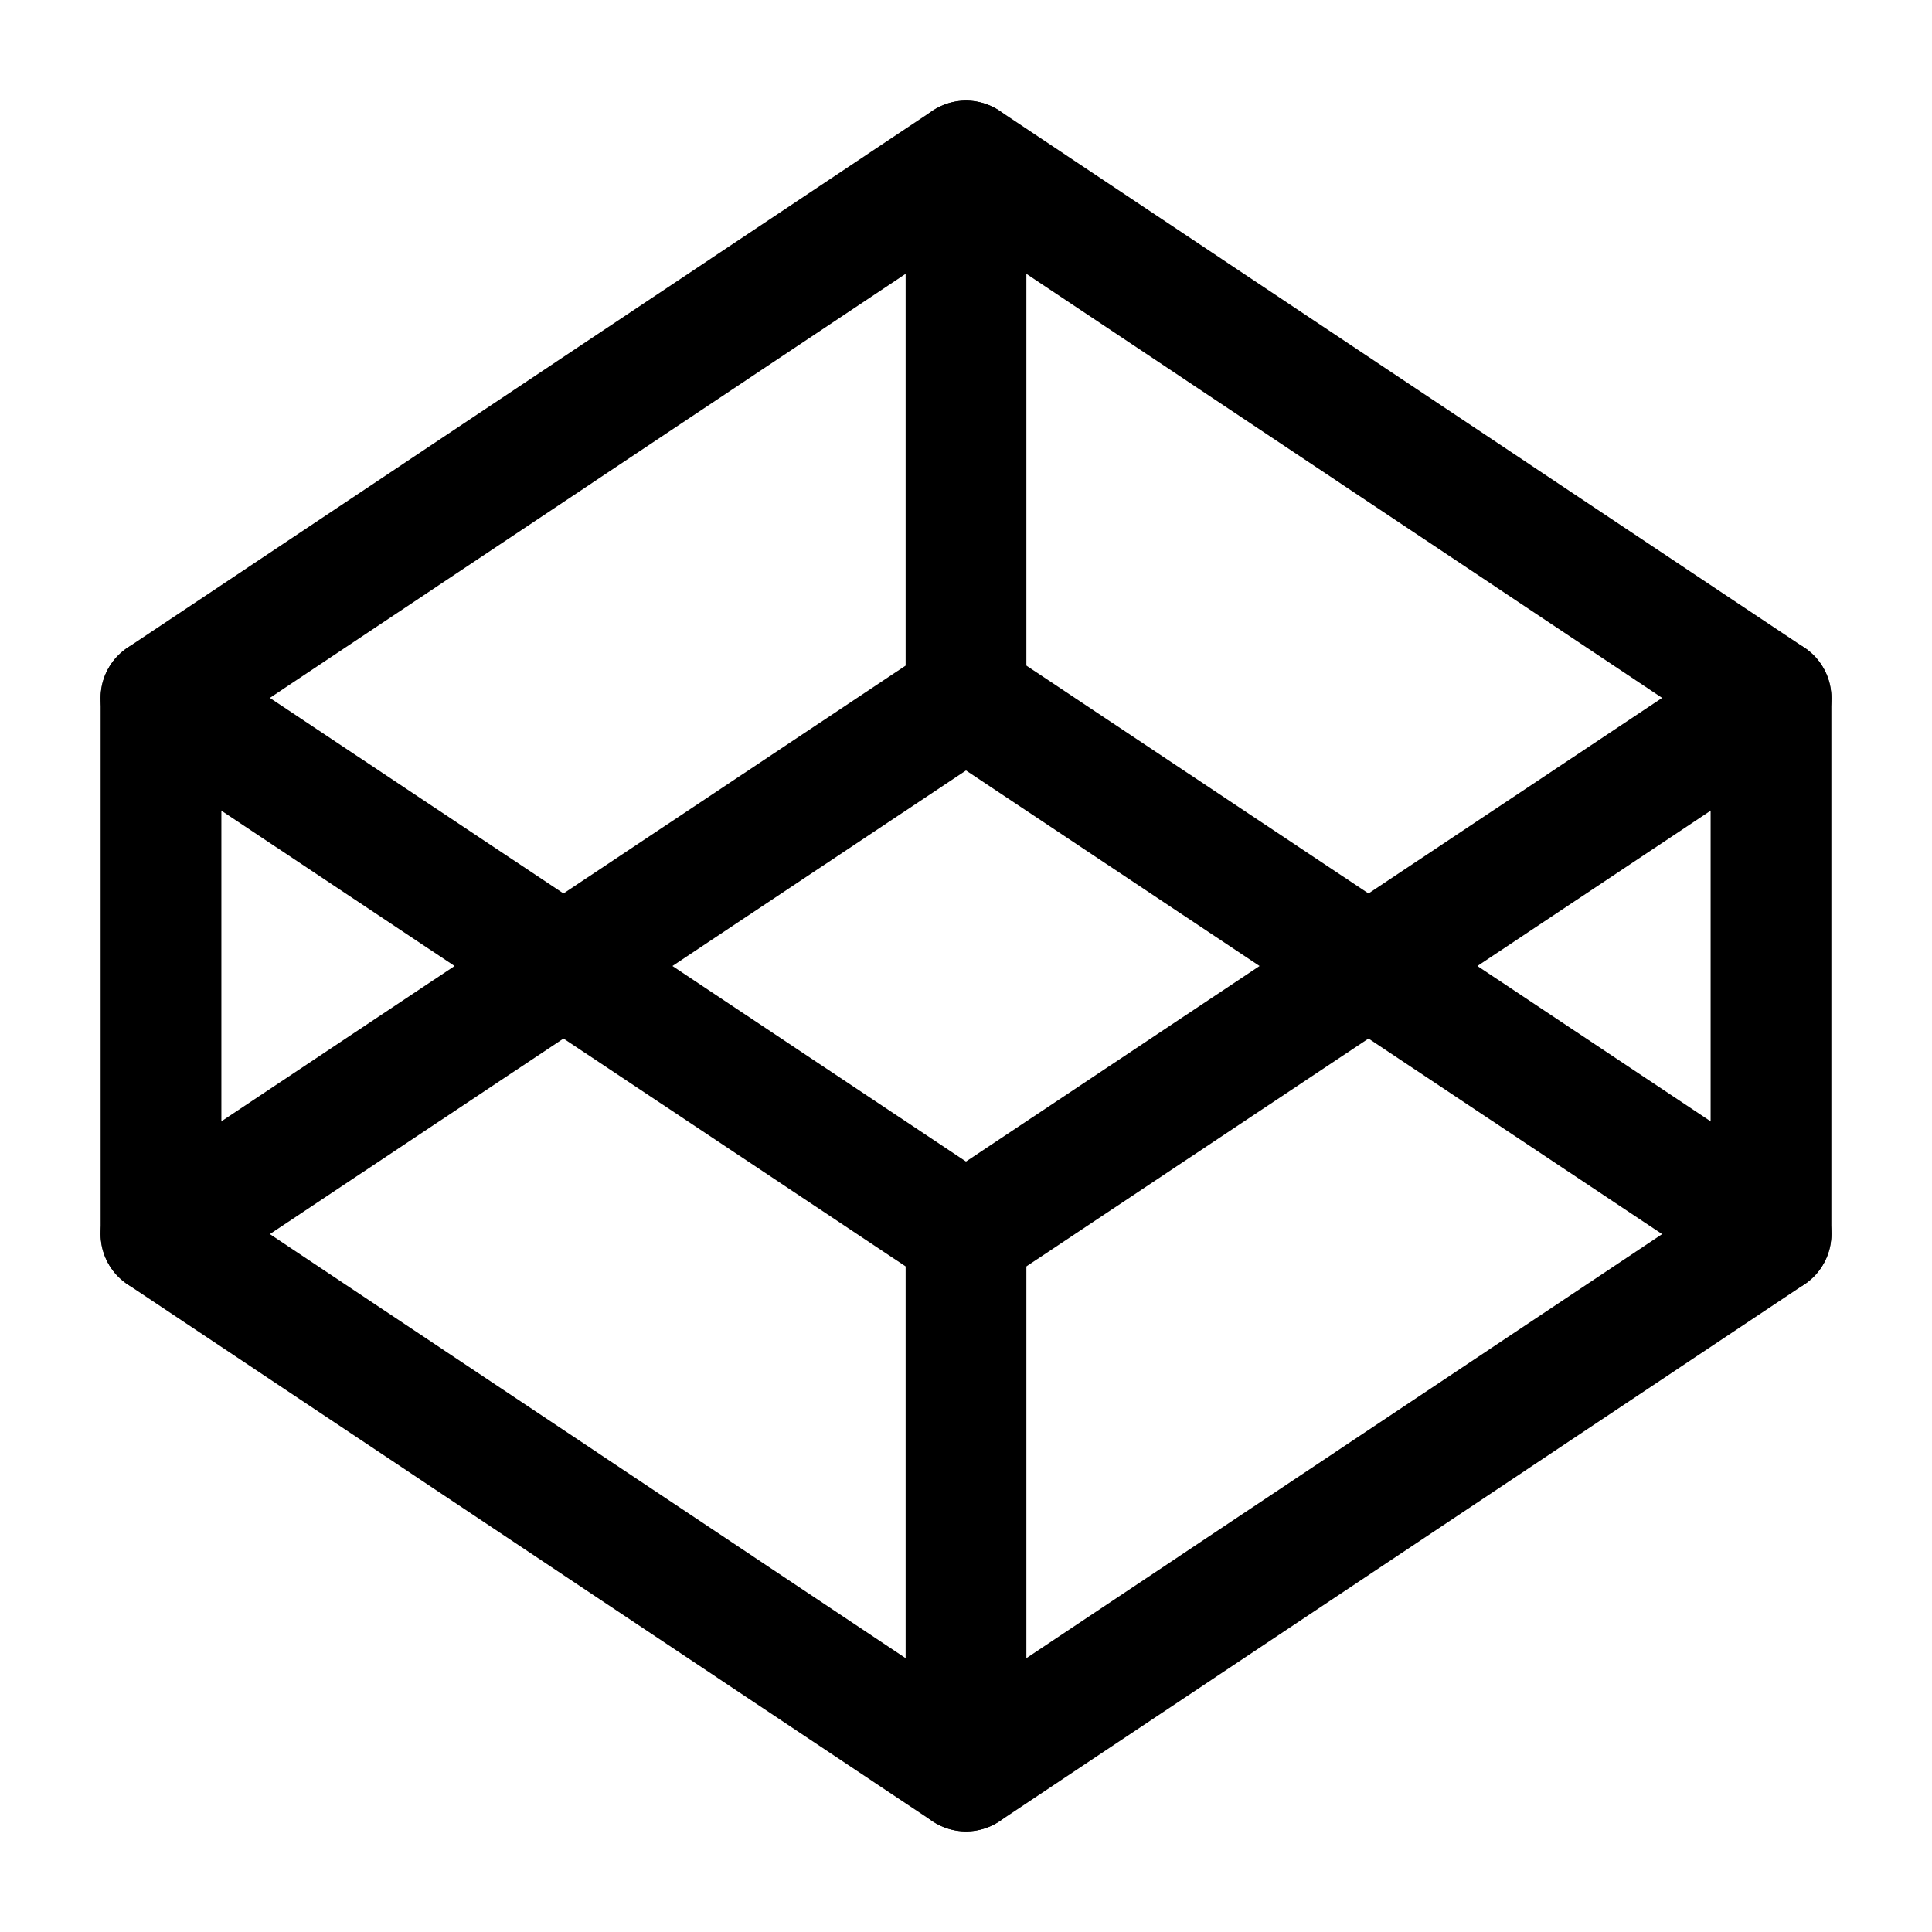 <svg xmlns="http://www.w3.org/2000/svg" width="24" height="24" viewBox="0 0 24 24" stroke="currentColor" fill="none" stroke-linecap="round" stroke-width="1.5" stroke-linejoin="round" stroke-align="center" ><polygon  points="2 8.67 12 15.33 22 8.67 12 2 2 8.67"/><polygon  points="2 15.33 12 22 22 15.33 12 8.67 2 15.33"/><line  x1="2" y1="8.67" x2="2" y2="15.33"/><line  x1="12" y1="15.33" x2="12" y2="22"/><line  x1="22" y1="8.67" x2="22" y2="15.33"/><line  x1="12" y1="2" x2="12" y2="8.67"/></svg>